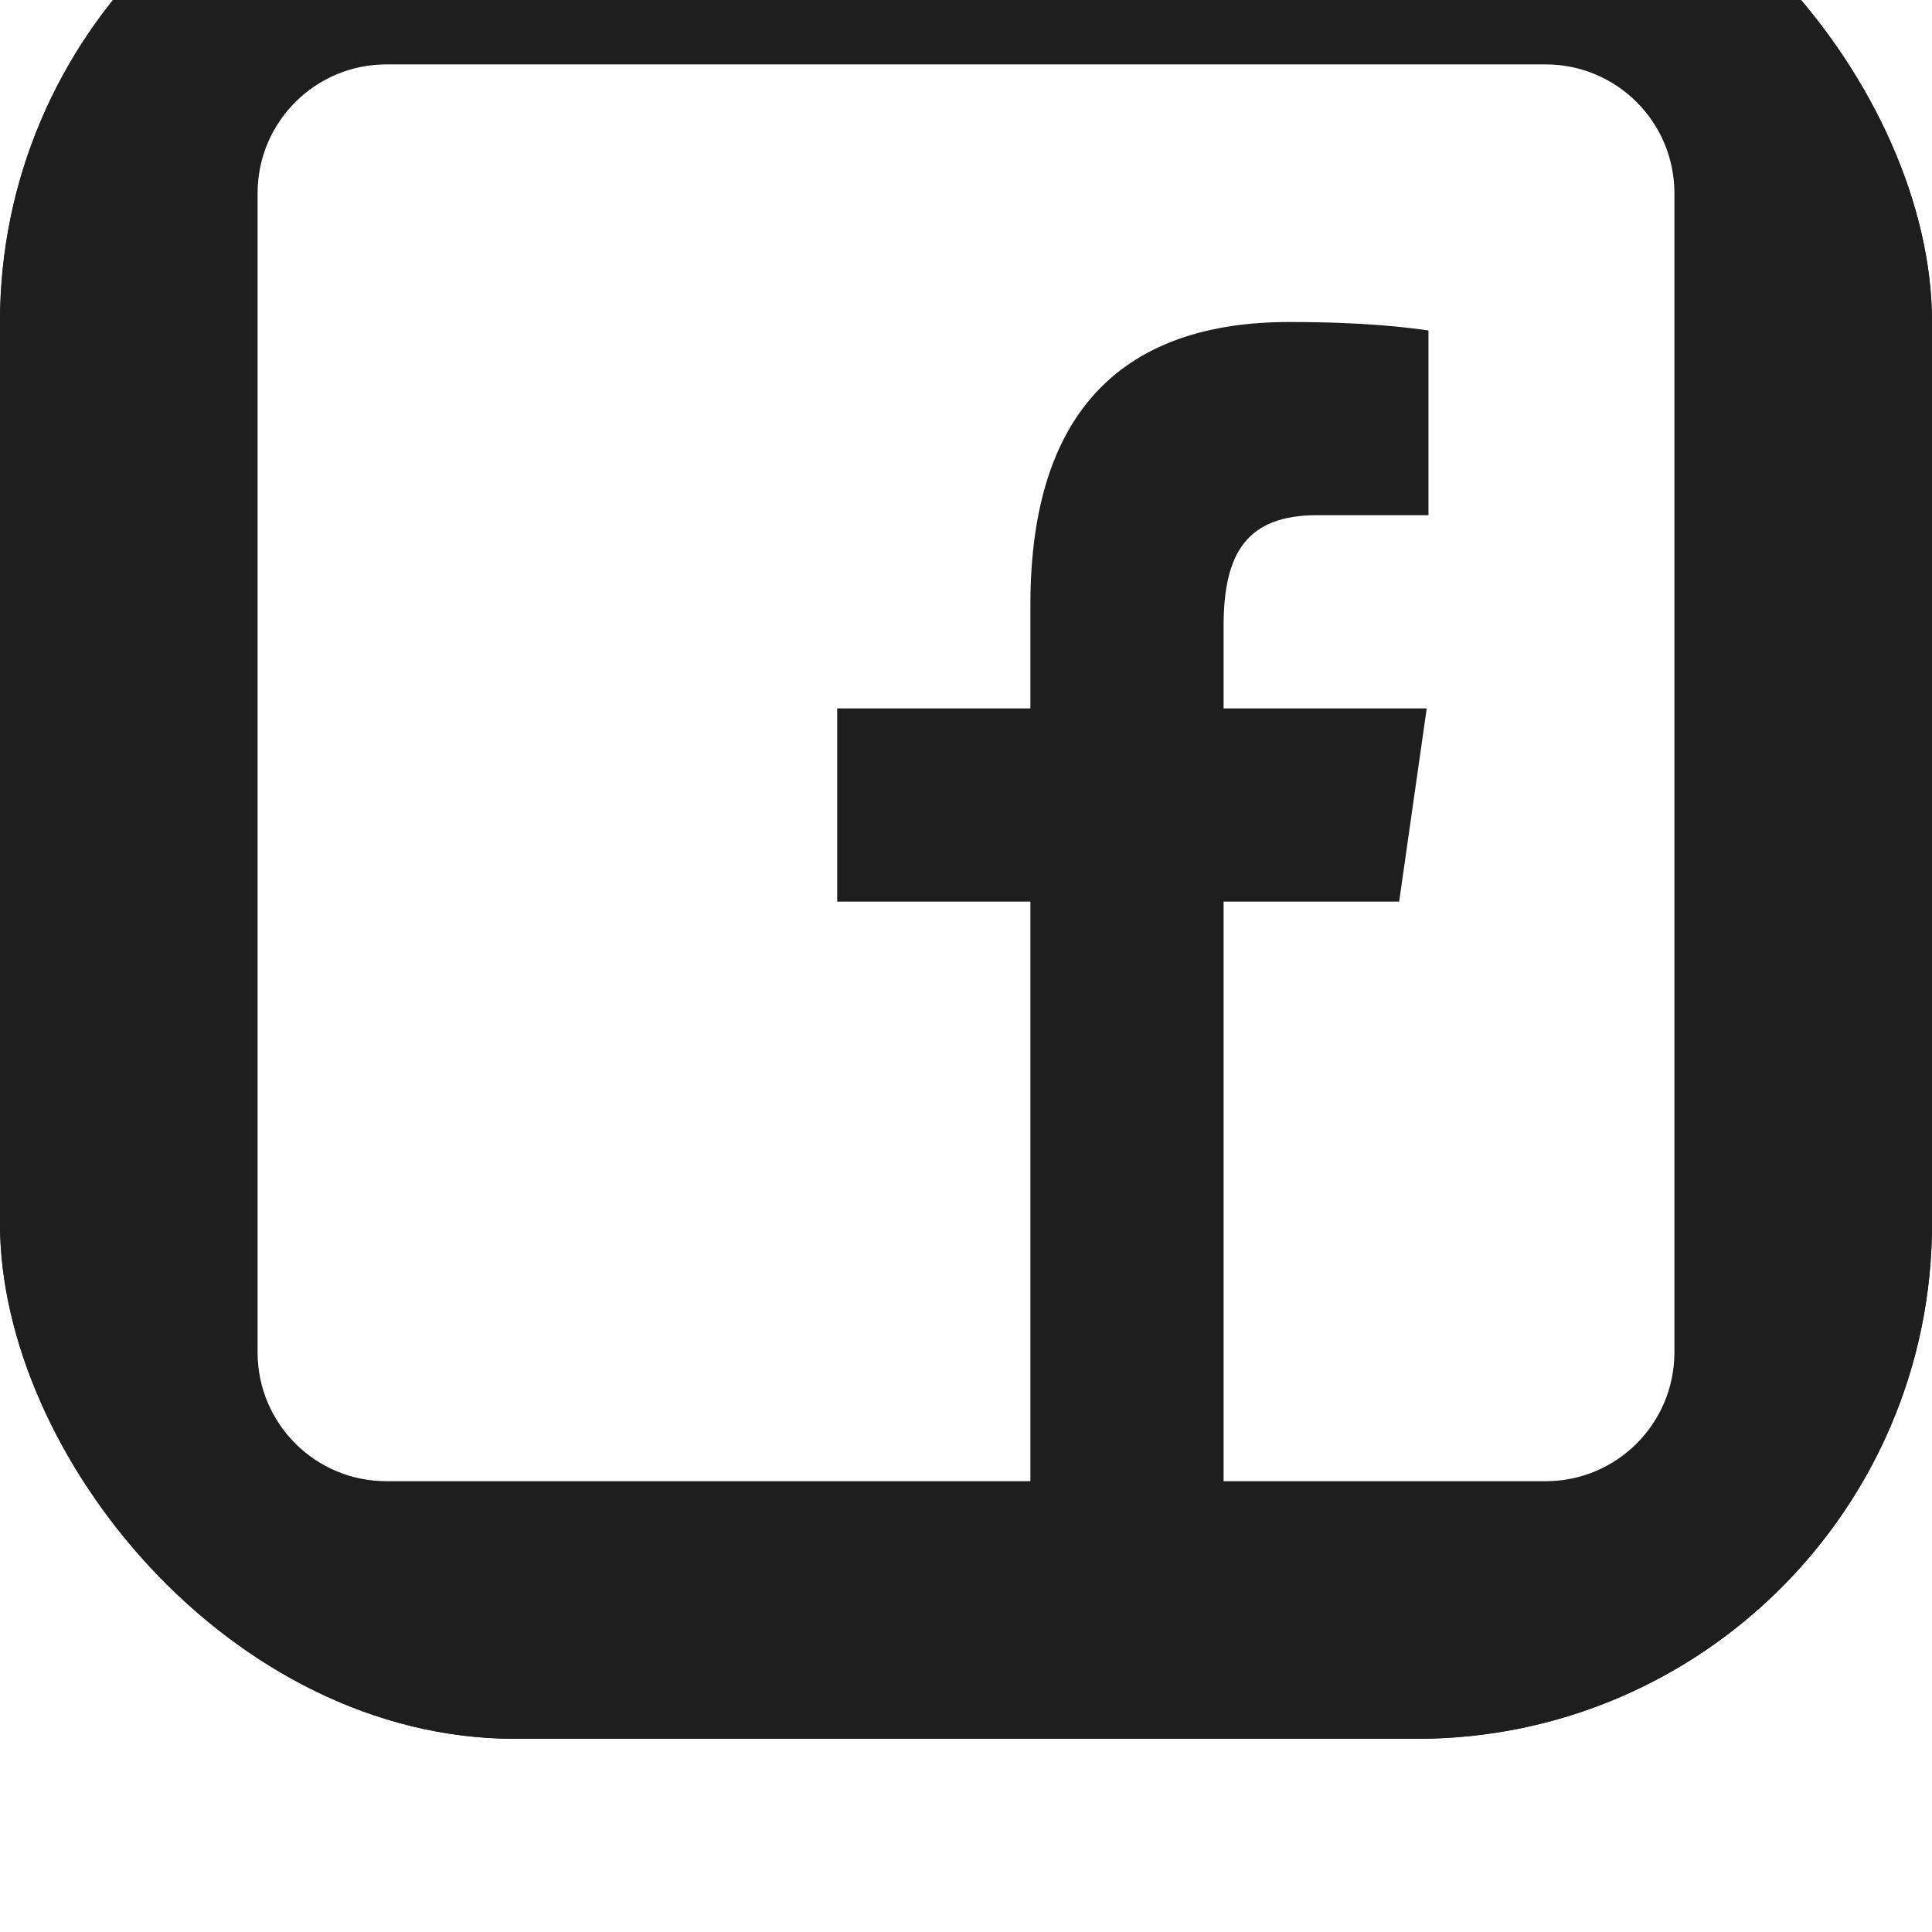 <svg width="30" height="30" viewBox="0 0 30 30" fill="none" xmlns="http://www.w3.org/2000/svg">
<g filter="url(#filter0_i_511_1017)">
<rect width="30" height="30" rx="8" fill="#1E1E1E"/>
<rect x="0.2" y="0.2" width="29.6" height="29.6" rx="7.8" stroke="#1E1E1E" stroke-width="0.4"/>
<path d="M24 4H6C4.895 4 4 4.895 4 6V24C4 25.105 4.895 26 6 26H16V17H13V14H16V12.389C16 9.339 17.486 8 20.021 8C21.235 8 21.877 8.09 22.181 8.131V11H20.452C19.376 11 19 11.568 19 12.718V14H22.154L21.726 17H19V26H24C25.105 26 26 25.105 26 24V6C26 4.895 25.104 4 24 4Z" fill="white"/>
</g>
<defs>
<filter id="filter0_i_511_1017" x="0" y="-3" width="30" height="33" filterUnits="userSpaceOnUse" color-interpolation-filters="sRGB">
<feFlood flood-opacity="0" result="BackgroundImageFix"/>
<feBlend mode="normal" in="SourceGraphic" in2="BackgroundImageFix" result="shape"/>
<feColorMatrix in="SourceAlpha" type="matrix" values="0 0 0 0 0 0 0 0 0 0 0 0 0 0 0 0 0 0 127 0" result="hardAlpha"/>
<feOffset dy="-3"/>
<feGaussianBlur stdDeviation="4.65"/>
<feComposite in2="hardAlpha" operator="arithmetic" k2="-1" k3="1"/>
<feColorMatrix type="matrix" values="0 0 0 0 0.58 0 0 0 0 0.639 0 0 0 0 0.722 0 0 0 0.76 0"/>
<feBlend mode="normal" in2="shape" result="effect1_innerShadow_511_1017"/>
</filter>
</defs>
</svg>
